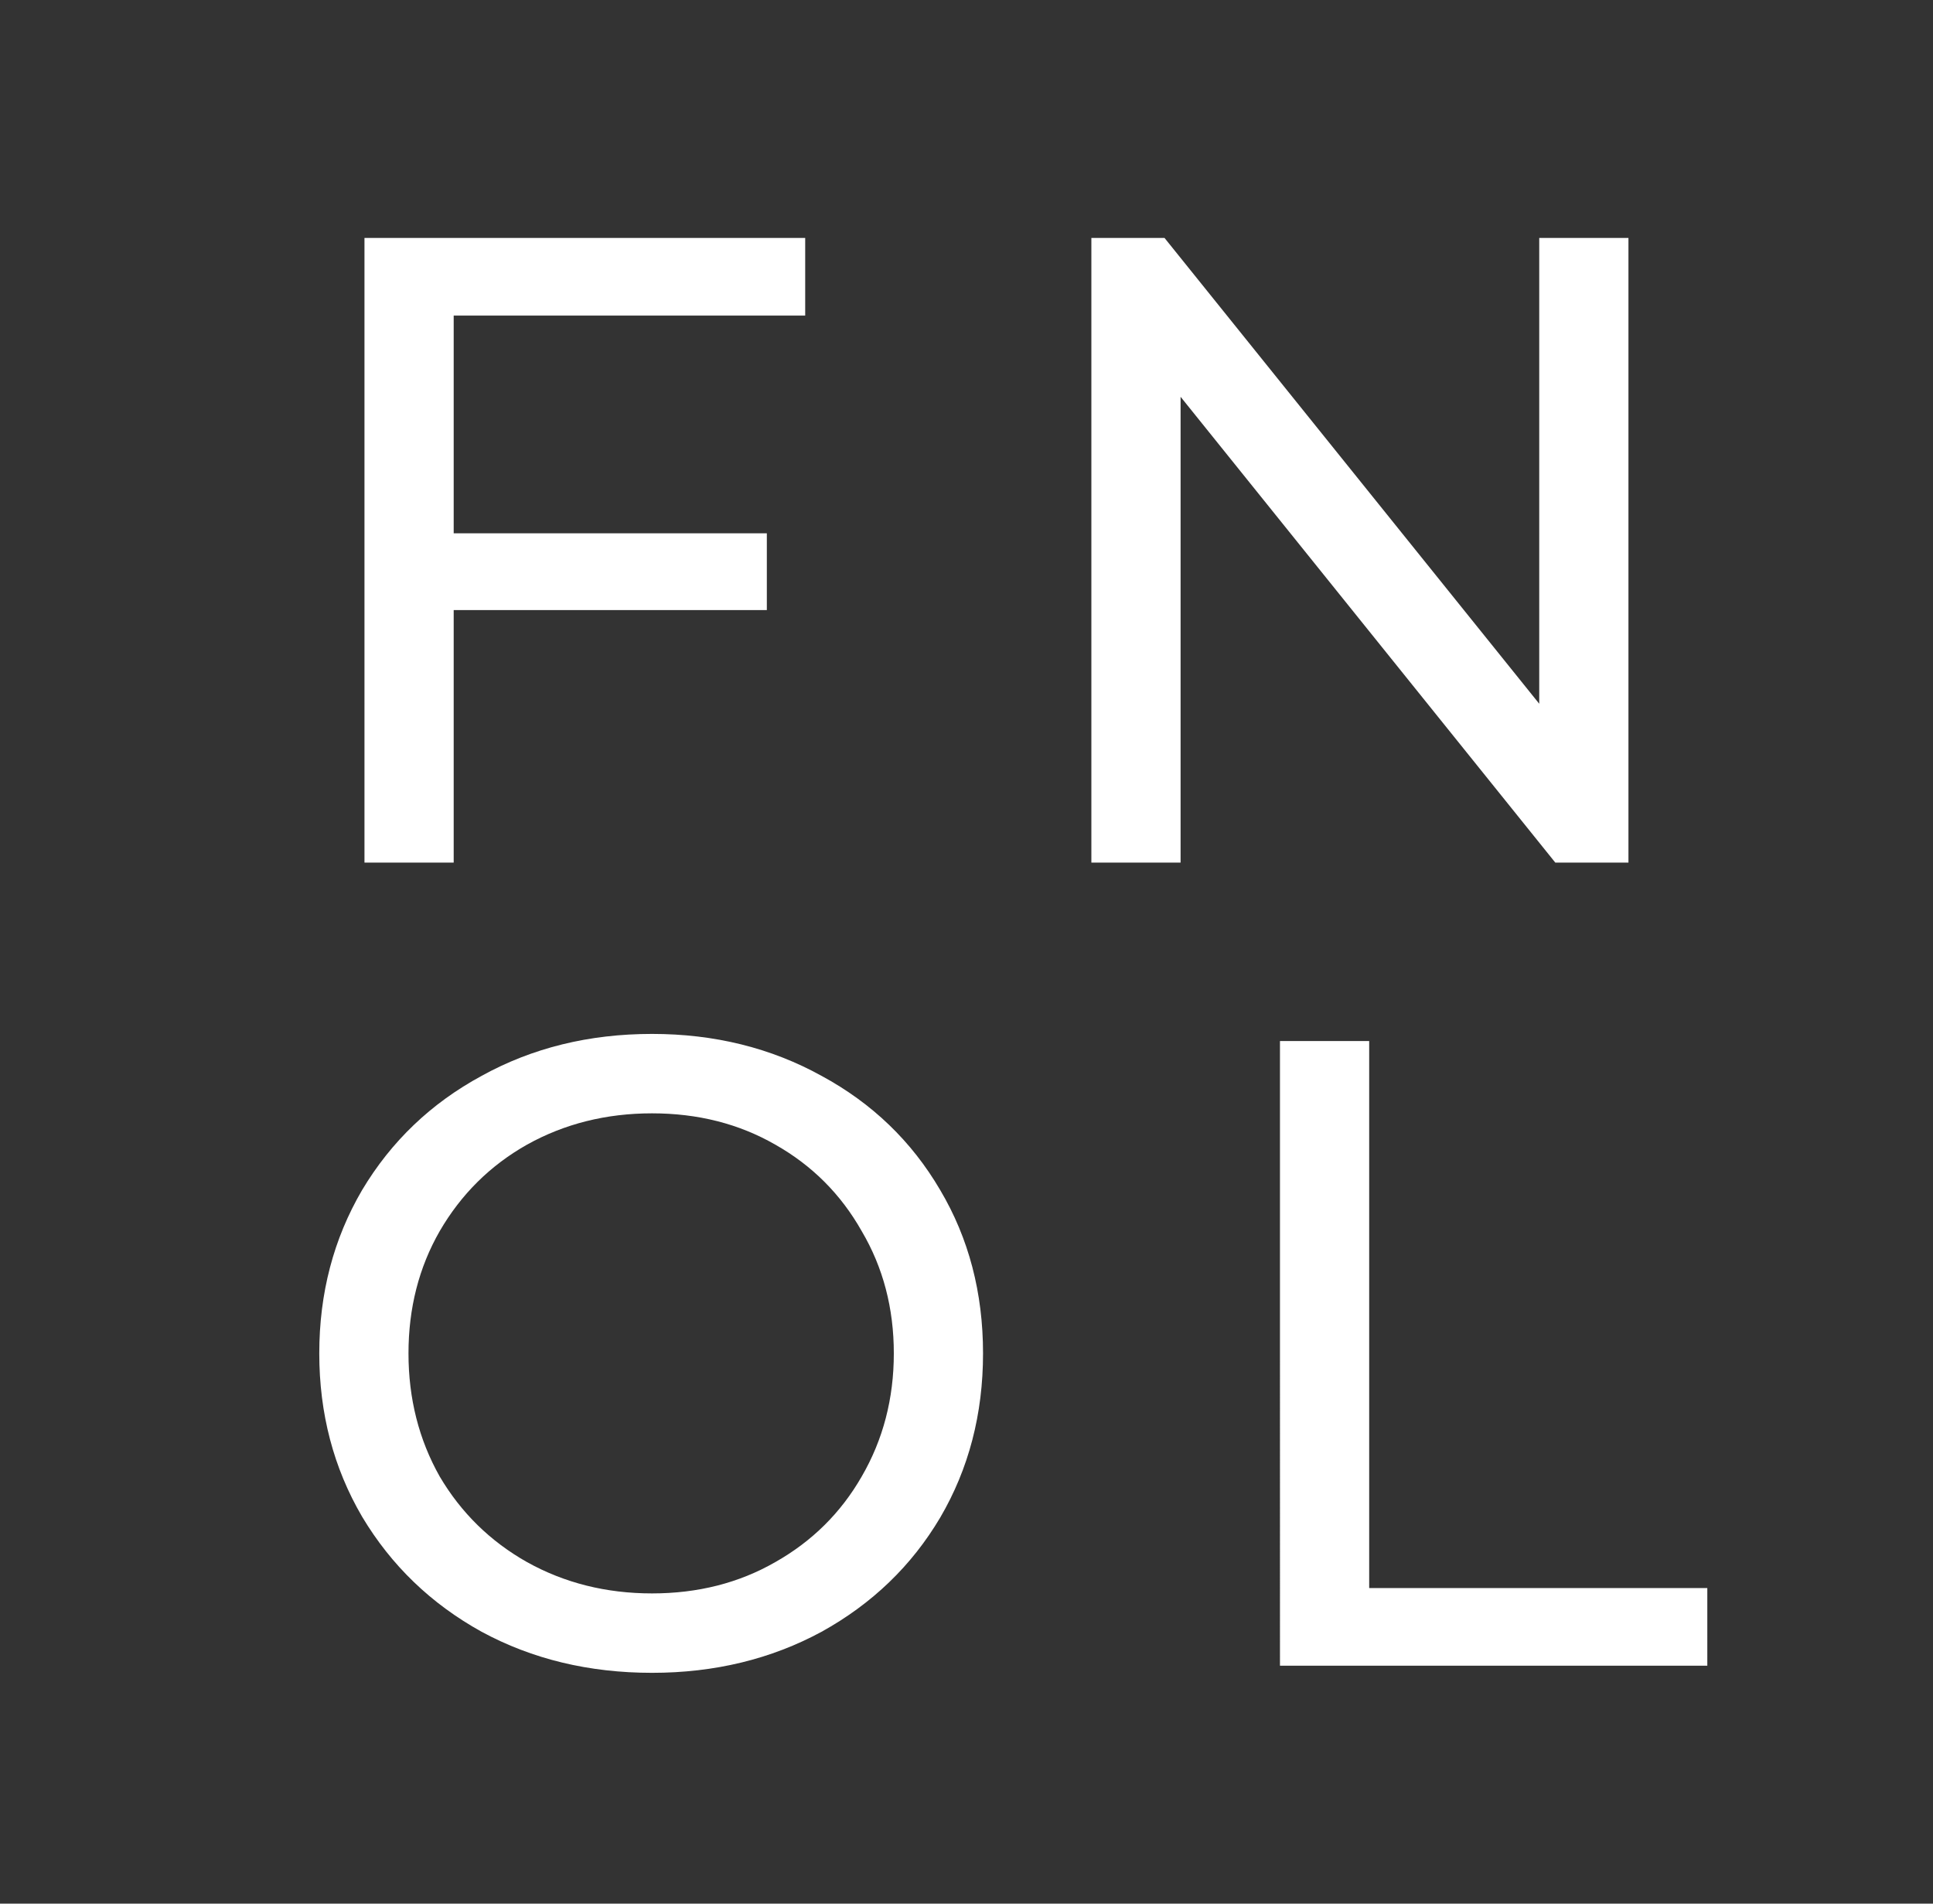 <svg xmlns="http://www.w3.org/2000/svg" width="65" height="64" fill="none" viewBox="0 0 65 64">
    <rect x="0" y="0" width="65" height="64" fill="#333333" stroke="none"/>
    <path fill="#fff" d="M15.256 10.61v7.32h10.53v2.58h-10.53V29h-3V8h14.82v2.61h-11.82zM54.759 8v21h-2.46l-12.6-15.66V29h-3V8h2.46l12.6 15.66V8h3zM21.926 56.24c-2.12 0-4.03-.46-5.73-1.38-1.7-.94-3.04-2.23-4.02-3.87-.96-1.64-1.44-3.47-1.44-5.49s.48-3.85 1.44-5.49c.98-1.64 2.32-2.92 4.02-3.84 1.7-.94 3.61-1.41 5.73-1.41 2.1 0 4 .47 5.7 1.41 1.7.92 3.03 2.2 3.99 3.84.96 1.62 1.44 3.45 1.44 5.49s-.48 3.88-1.44 5.52c-.96 1.62-2.29 2.9-3.99 3.84-1.7.92-3.6 1.38-5.7 1.38zm0-2.67c1.54 0 2.92-.35 4.14-1.05 1.24-.7 2.21-1.66 2.91-2.88.72-1.24 1.08-2.62 1.08-4.14 0-1.52-.36-2.89-1.08-4.11-.7-1.24-1.67-2.21-2.91-2.91-1.22-.7-2.6-1.05-4.14-1.05-1.54 0-2.94.35-4.2 1.05-1.24.7-2.22 1.67-2.94 2.91-.7 1.22-1.05 2.59-1.05 4.11 0 1.52.35 2.9 1.05 4.14.72 1.22 1.7 2.18 2.94 2.88 1.26.7 2.66 1.05 4.2 1.05zM43.041 35h3v18.39h11.37V56h-14.37V35z"/>
</svg>
